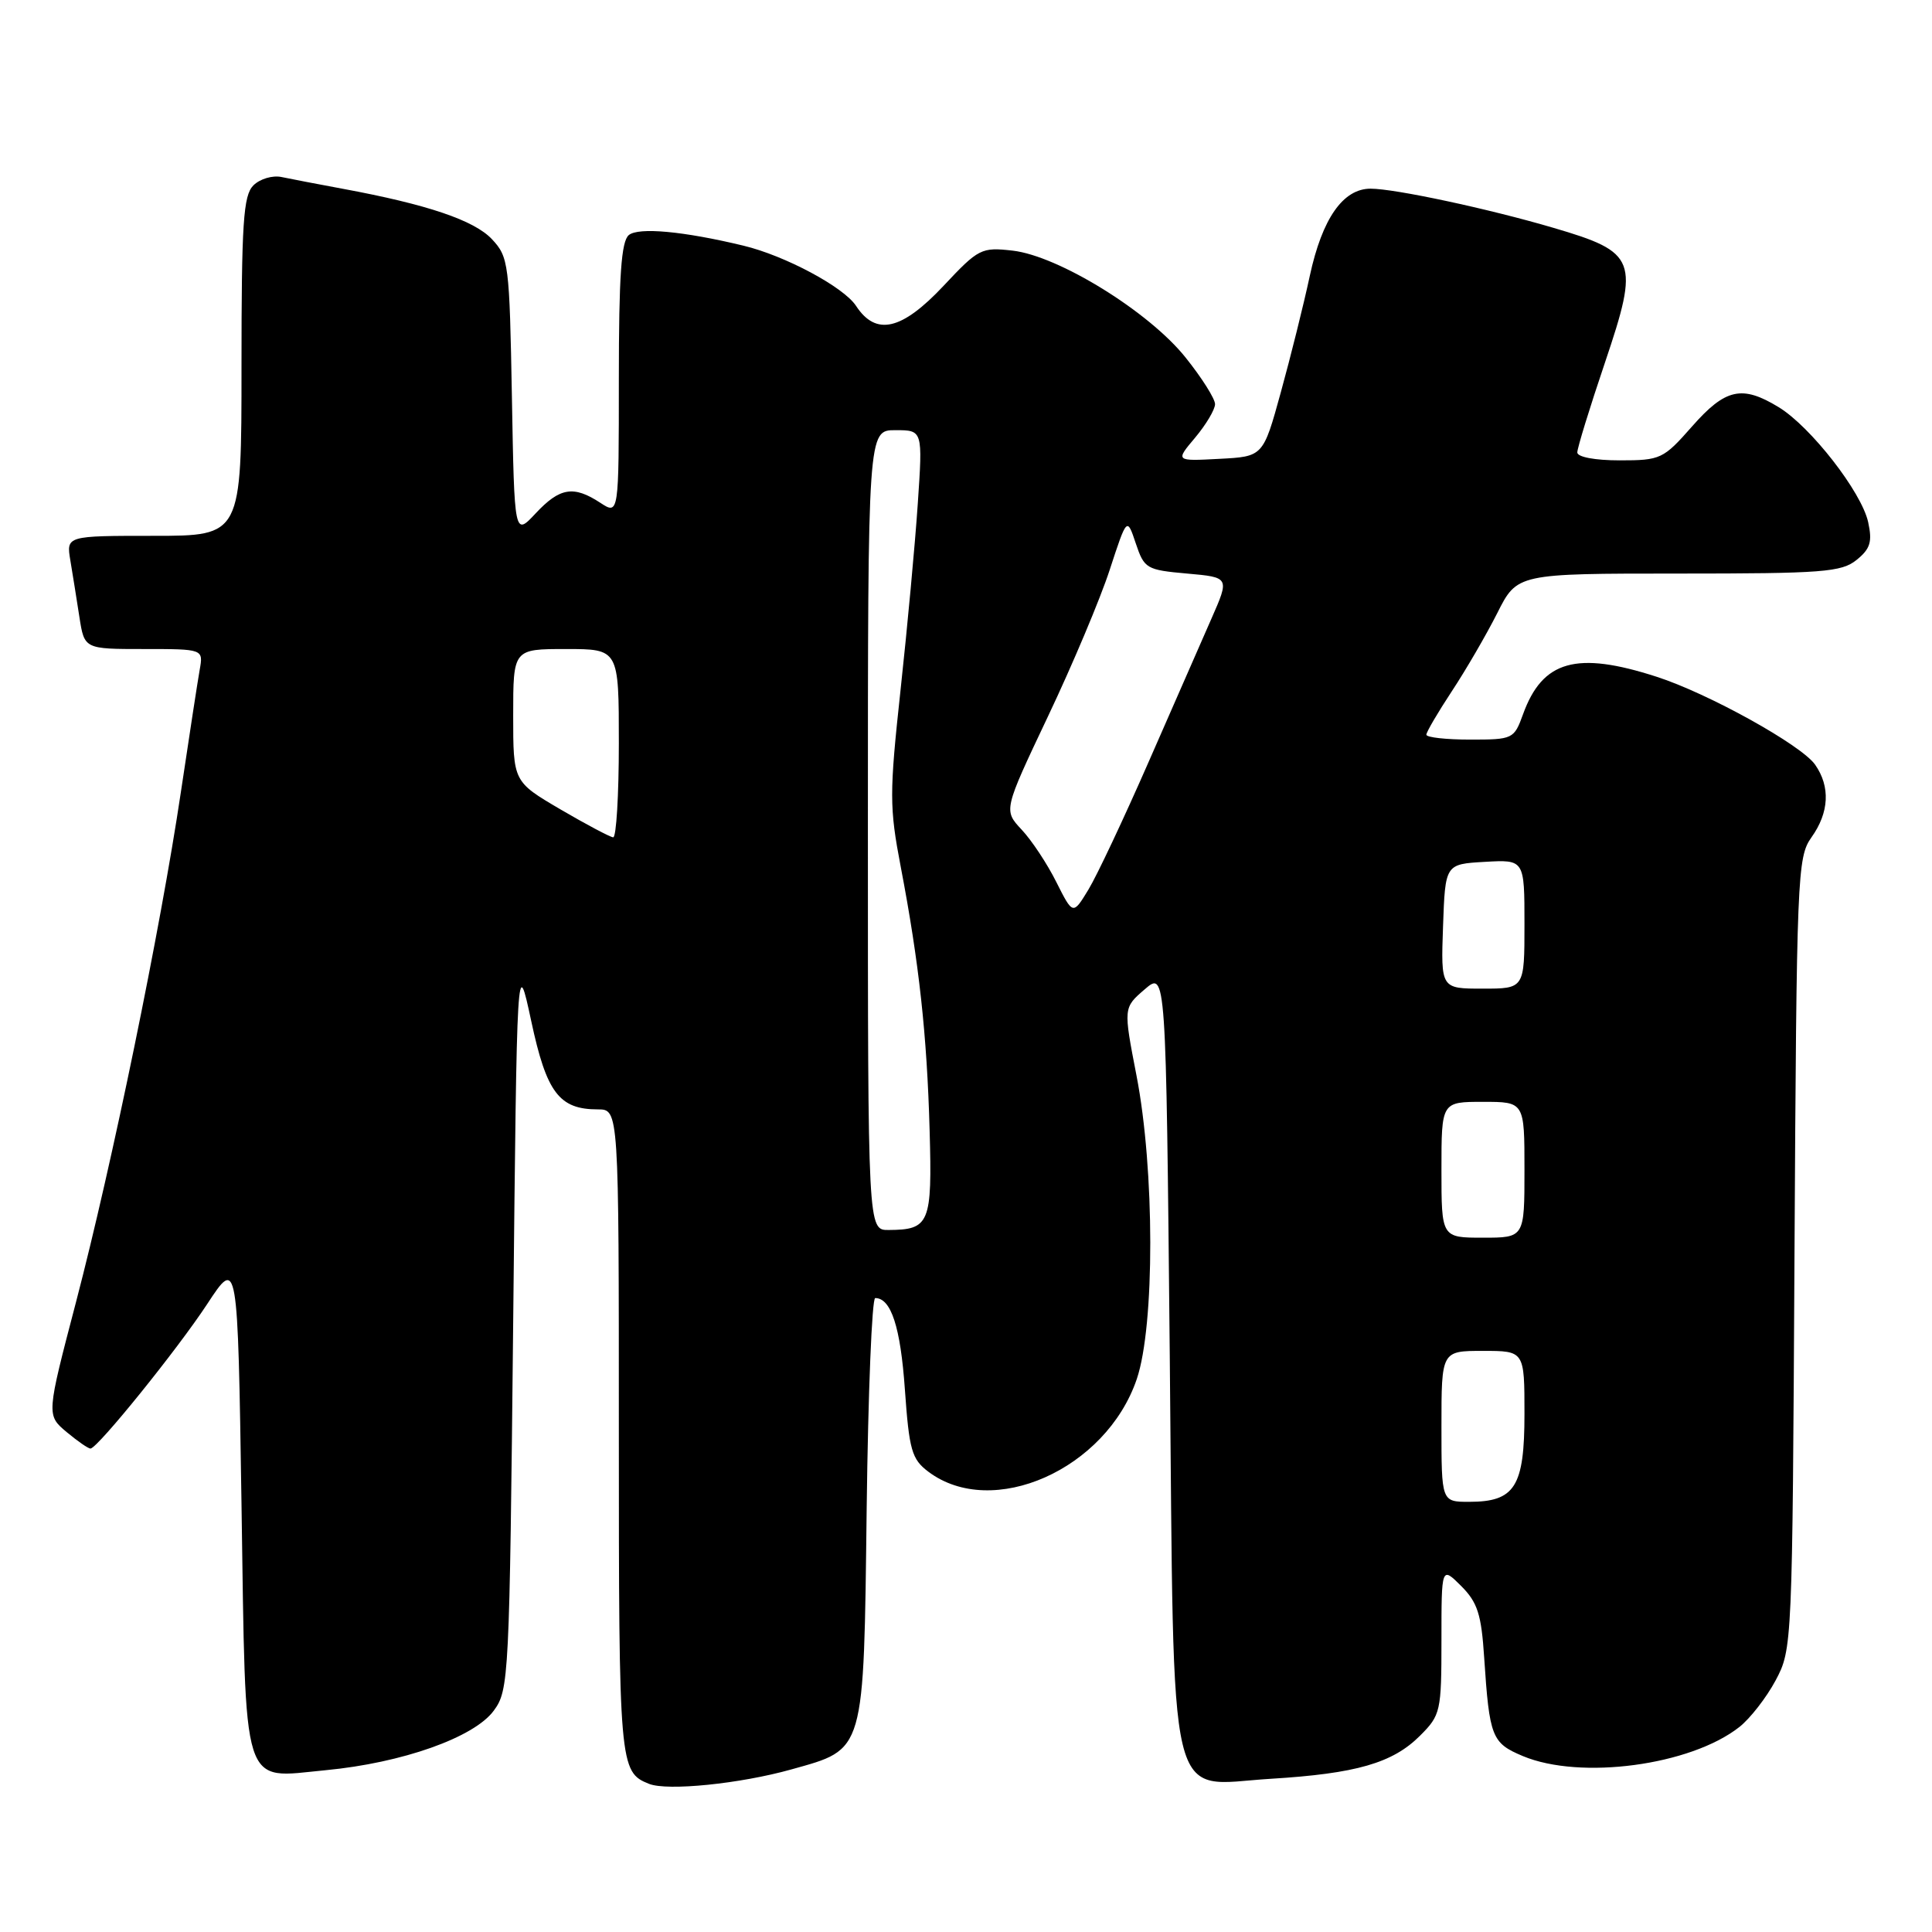 <?xml version="1.0" encoding="UTF-8" standalone="no"?>
<!DOCTYPE svg PUBLIC "-//W3C//DTD SVG 1.1//EN" "http://www.w3.org/Graphics/SVG/1.1/DTD/svg11.dtd" >
<svg xmlns="http://www.w3.org/2000/svg" xmlns:xlink="http://www.w3.org/1999/xlink" version="1.1" viewBox="0 0 256 256">
 <g >
 <path fill="currentColor"
d=" M 104.85 234.46 C 114.67 231.71 114.44 232.52 114.84 199.80 C 115.03 184.51 115.54 172.00 115.97 172.00 C 118.07 172.00 119.32 175.83 119.90 184.09 C 120.47 192.15 120.81 193.35 123.00 195.00 C 131.49 201.40 146.56 194.71 150.63 182.73 C 153.03 175.64 153.01 154.95 150.59 142.51 C 148.85 133.53 148.85 133.53 151.67 131.10 C 154.50 128.66 154.50 128.66 155.00 179.63 C 155.60 241.28 154.48 236.55 168.36 235.70 C 179.70 235.01 184.54 233.62 188.17 229.98 C 190.89 227.26 191.00 226.78 191.00 217.35 C 191.00 207.55 191.00 207.55 193.61 210.15 C 195.78 212.32 196.29 213.90 196.66 219.63 C 197.36 230.19 197.66 230.96 201.79 232.69 C 209.41 235.88 224.01 233.93 230.47 228.84 C 231.89 227.73 234.06 224.94 235.28 222.66 C 237.48 218.53 237.50 218.07 237.78 166.11 C 238.06 115.87 238.15 113.60 240.03 110.95 C 242.38 107.66 242.55 104.23 240.51 101.32 C 238.69 98.72 226.34 91.87 219.50 89.67 C 208.89 86.24 204.39 87.51 201.81 94.64 C 200.62 97.93 200.47 98.00 194.80 98.00 C 191.61 98.00 189.00 97.71 189.00 97.35 C 189.00 97.00 190.52 94.41 192.37 91.60 C 194.22 88.80 196.93 84.14 198.39 81.25 C 201.03 76.00 201.03 76.00 222.41 76.00 C 241.53 76.00 244.01 75.81 246.01 74.19 C 247.83 72.72 248.11 71.79 247.54 69.18 C 246.66 65.19 239.93 56.54 235.68 53.95 C 230.83 50.99 228.63 51.48 224.21 56.50 C 220.40 60.83 220.04 61.00 214.62 61.00 C 211.35 61.00 209.00 60.56 209.00 59.95 C 209.00 59.37 210.65 54.00 212.67 48.03 C 217.26 34.42 216.88 33.43 205.84 30.19 C 197.21 27.65 184.82 25.00 181.61 25.00 C 177.96 25.00 175.20 28.95 173.56 36.53 C 172.74 40.36 171.00 47.33 169.71 52.00 C 167.37 60.50 167.37 60.50 161.55 60.80 C 155.73 61.11 155.73 61.11 158.37 57.98 C 159.81 56.26 161.00 54.26 161.00 53.55 C 161.00 52.84 159.25 50.06 157.10 47.38 C 152.26 41.31 140.28 33.91 134.18 33.21 C 130.04 32.74 129.66 32.93 125.04 37.86 C 119.48 43.78 116.07 44.56 113.43 40.53 C 111.79 38.03 104.01 33.87 98.50 32.55 C 90.54 30.63 84.60 30.09 83.32 31.15 C 82.32 31.98 82.00 36.53 82.00 50.24 C 82.00 68.23 82.00 68.23 79.54 66.62 C 76.00 64.30 74.18 64.60 70.98 68.02 C 68.16 71.04 68.16 71.04 67.83 52.60 C 67.51 34.91 67.40 34.06 65.18 31.69 C 62.83 29.19 56.62 27.09 45.50 25.03 C 42.20 24.42 38.52 23.71 37.32 23.46 C 36.12 23.20 34.44 23.70 33.57 24.57 C 32.24 25.91 32.00 29.51 32.00 48.57 C 32.00 71.00 32.00 71.00 20.39 71.00 C 8.78 71.00 8.78 71.00 9.32 74.25 C 9.62 76.04 10.16 79.41 10.52 81.75 C 11.18 86.00 11.18 86.00 19.06 86.00 C 26.95 86.00 26.95 86.00 26.46 88.75 C 26.19 90.26 25.07 97.58 23.96 105.00 C 21.24 123.23 14.86 154.22 10.08 172.50 C 6.15 187.50 6.15 187.50 8.82 189.75 C 10.30 190.98 11.72 191.97 12.00 191.94 C 12.99 191.83 23.48 178.84 27.45 172.80 C 31.50 166.63 31.50 166.63 32.00 199.28 C 32.59 237.90 31.87 235.63 43.16 234.56 C 53.28 233.60 62.81 230.23 65.42 226.68 C 67.44 223.94 67.51 222.47 68.00 175.18 C 68.50 126.50 68.50 126.50 70.39 135.29 C 72.42 144.79 74.09 147.00 79.22 147.00 C 82.00 147.00 82.00 147.00 82.00 189.81 C 82.00 233.99 82.07 234.80 86.00 236.37 C 88.44 237.34 98.07 236.36 104.85 234.46 Z  M 191.00 189.00 C 191.00 179.00 191.00 179.00 196.50 179.00 C 202.00 179.00 202.00 179.00 202.00 187.35 C 202.00 197.00 200.74 199.00 194.67 199.00 C 191.00 199.00 191.00 199.00 191.00 189.00 Z  M 191.00 155.00 C 191.00 146.00 191.00 146.00 196.50 146.00 C 202.00 146.00 202.00 146.00 202.00 155.00 C 202.00 164.00 202.00 164.00 196.50 164.00 C 191.00 164.00 191.00 164.00 191.00 155.00 Z  M 115.00 110.00 C 115.00 57.00 115.00 57.00 118.64 57.00 C 122.27 57.00 122.27 57.00 121.61 66.75 C 121.25 72.11 120.22 83.21 119.33 91.40 C 117.84 105.18 117.84 106.95 119.36 114.90 C 121.78 127.56 122.83 137.12 123.18 149.79 C 123.53 162.11 123.18 162.95 117.75 162.98 C 115.00 163.00 115.00 163.00 115.00 110.00 Z  M 191.21 122.75 C 191.50 114.50 191.50 114.50 196.75 114.20 C 202.00 113.90 202.00 113.90 202.00 122.45 C 202.00 131.00 202.00 131.00 196.46 131.00 C 190.92 131.00 190.92 131.00 191.21 122.75 Z  M 139.97 116.88 C 138.77 114.47 136.70 111.34 135.37 109.93 C 132.97 107.36 132.97 107.36 138.86 94.93 C 142.11 88.09 145.79 79.35 147.04 75.51 C 149.33 68.51 149.33 68.51 150.50 72.01 C 151.62 75.35 151.91 75.52 157.30 76.00 C 162.93 76.50 162.93 76.50 160.51 82.00 C 159.18 85.03 155.43 93.58 152.18 101.00 C 148.93 108.42 145.35 116.02 144.22 117.88 C 142.17 121.25 142.17 121.25 139.97 116.88 Z  M 74.25 107.24 C 68.00 103.57 68.00 103.57 68.00 94.78 C 68.00 86.00 68.00 86.00 75.00 86.00 C 82.00 86.00 82.00 86.00 82.00 98.50 C 82.00 105.38 81.66 110.98 81.25 110.95 C 80.84 110.92 77.69 109.25 74.25 107.24 Z "/>
</g>
</svg>